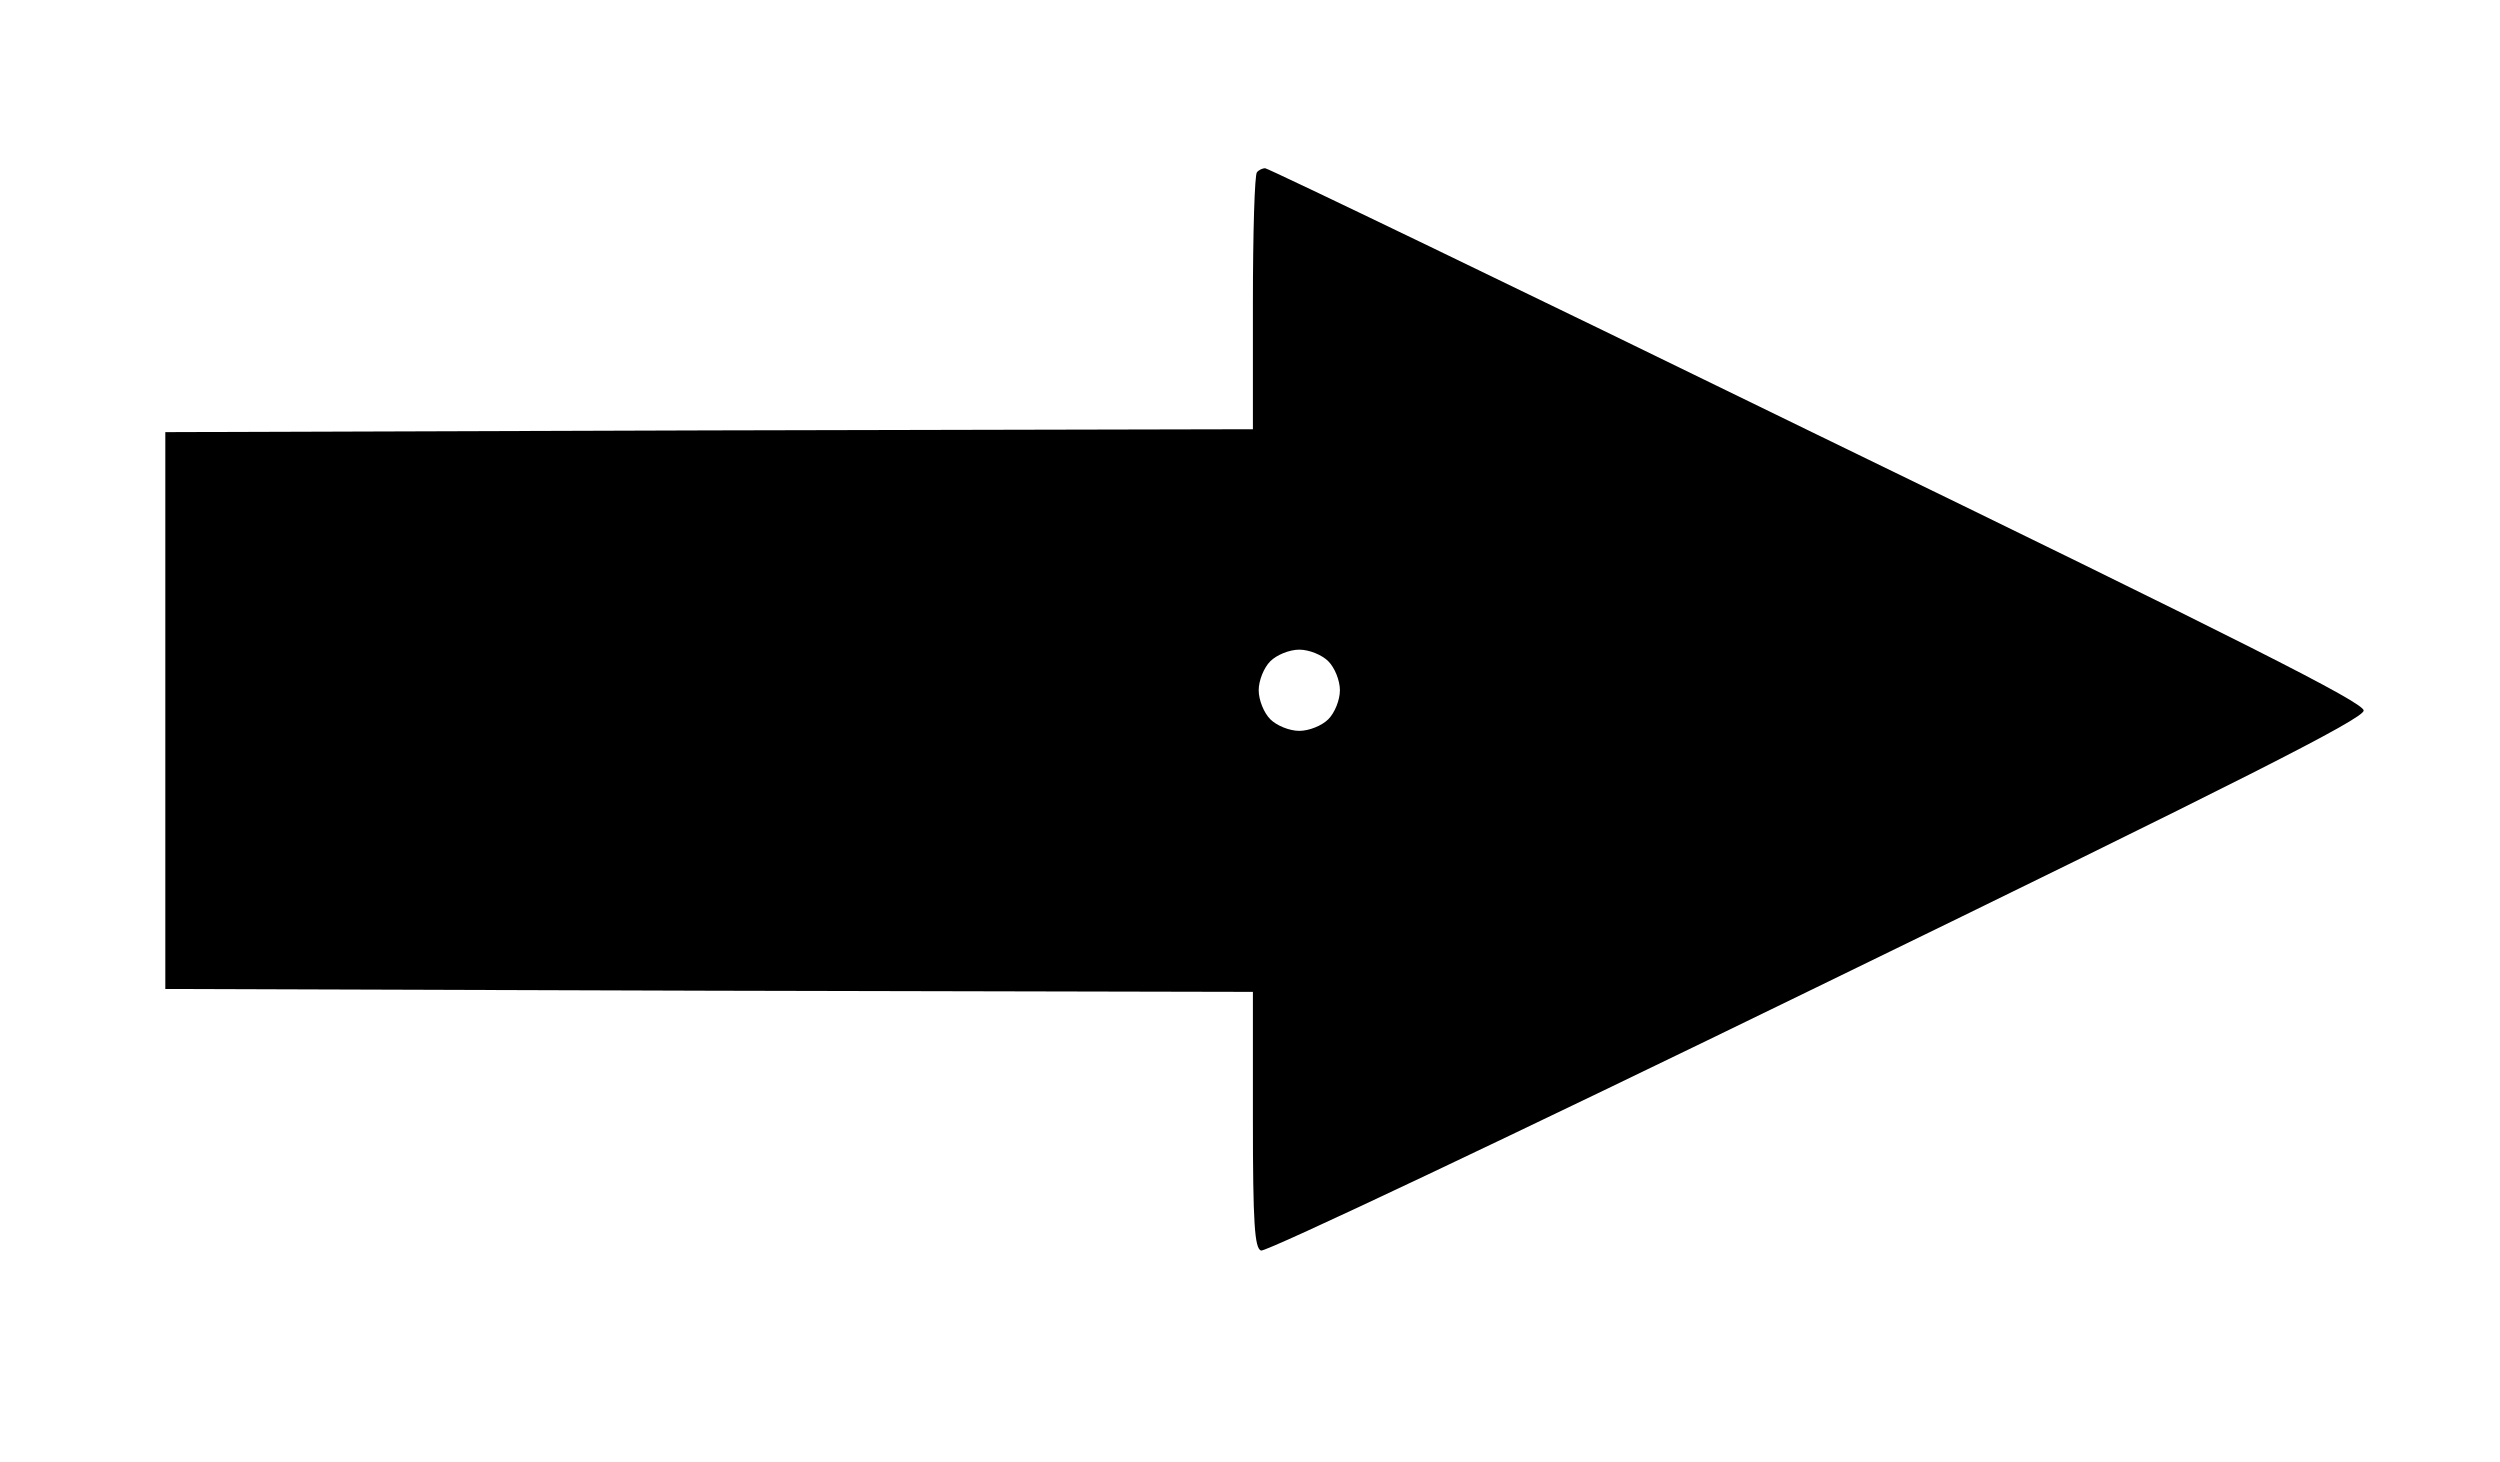 <?xml version="1.0" standalone="no"?>
<!DOCTYPE svg PUBLIC "-//W3C//DTD SVG 20010904//EN"
 "http://www.w3.org/TR/2001/REC-SVG-20010904/DTD/svg10.dtd">
<svg version="1.0" xmlns="http://www.w3.org/2000/svg"
 width="431pt" height="252pt" viewBox="0 0 431 252"
 preserveAspectRatio="xMidYMid meet">
<g transform="translate(0,252) scale(0.1,-0.1)"
fill="#000000" stroke="none">
<path d="M2167 2223 c-4 -3 -7 -105 -7 -225 l0 -218 -937 -2 -938 -3 0 -480 0
-480 938 -3 937 -2 0 -220 c0 -180 3 -222 14 -226 8 -3 439 201 958 454 734
357 943 463 943 477 0 14 -208 119 -943 476 -518 253 -946 459 -951 459 -4 0
-11 -3 -14 -7z m123 -843 c11 -11 20 -33 20 -50 0 -17 -9 -39 -20 -50 -11 -11
-33 -20 -50 -20 -17 0 -39 9 -50 20 -11 11 -20 33 -20 50 0 17 9 39 20 50 11
11 33 20 50 20 17 0 39 -9 50 -20z"/>
</g>
</svg>
